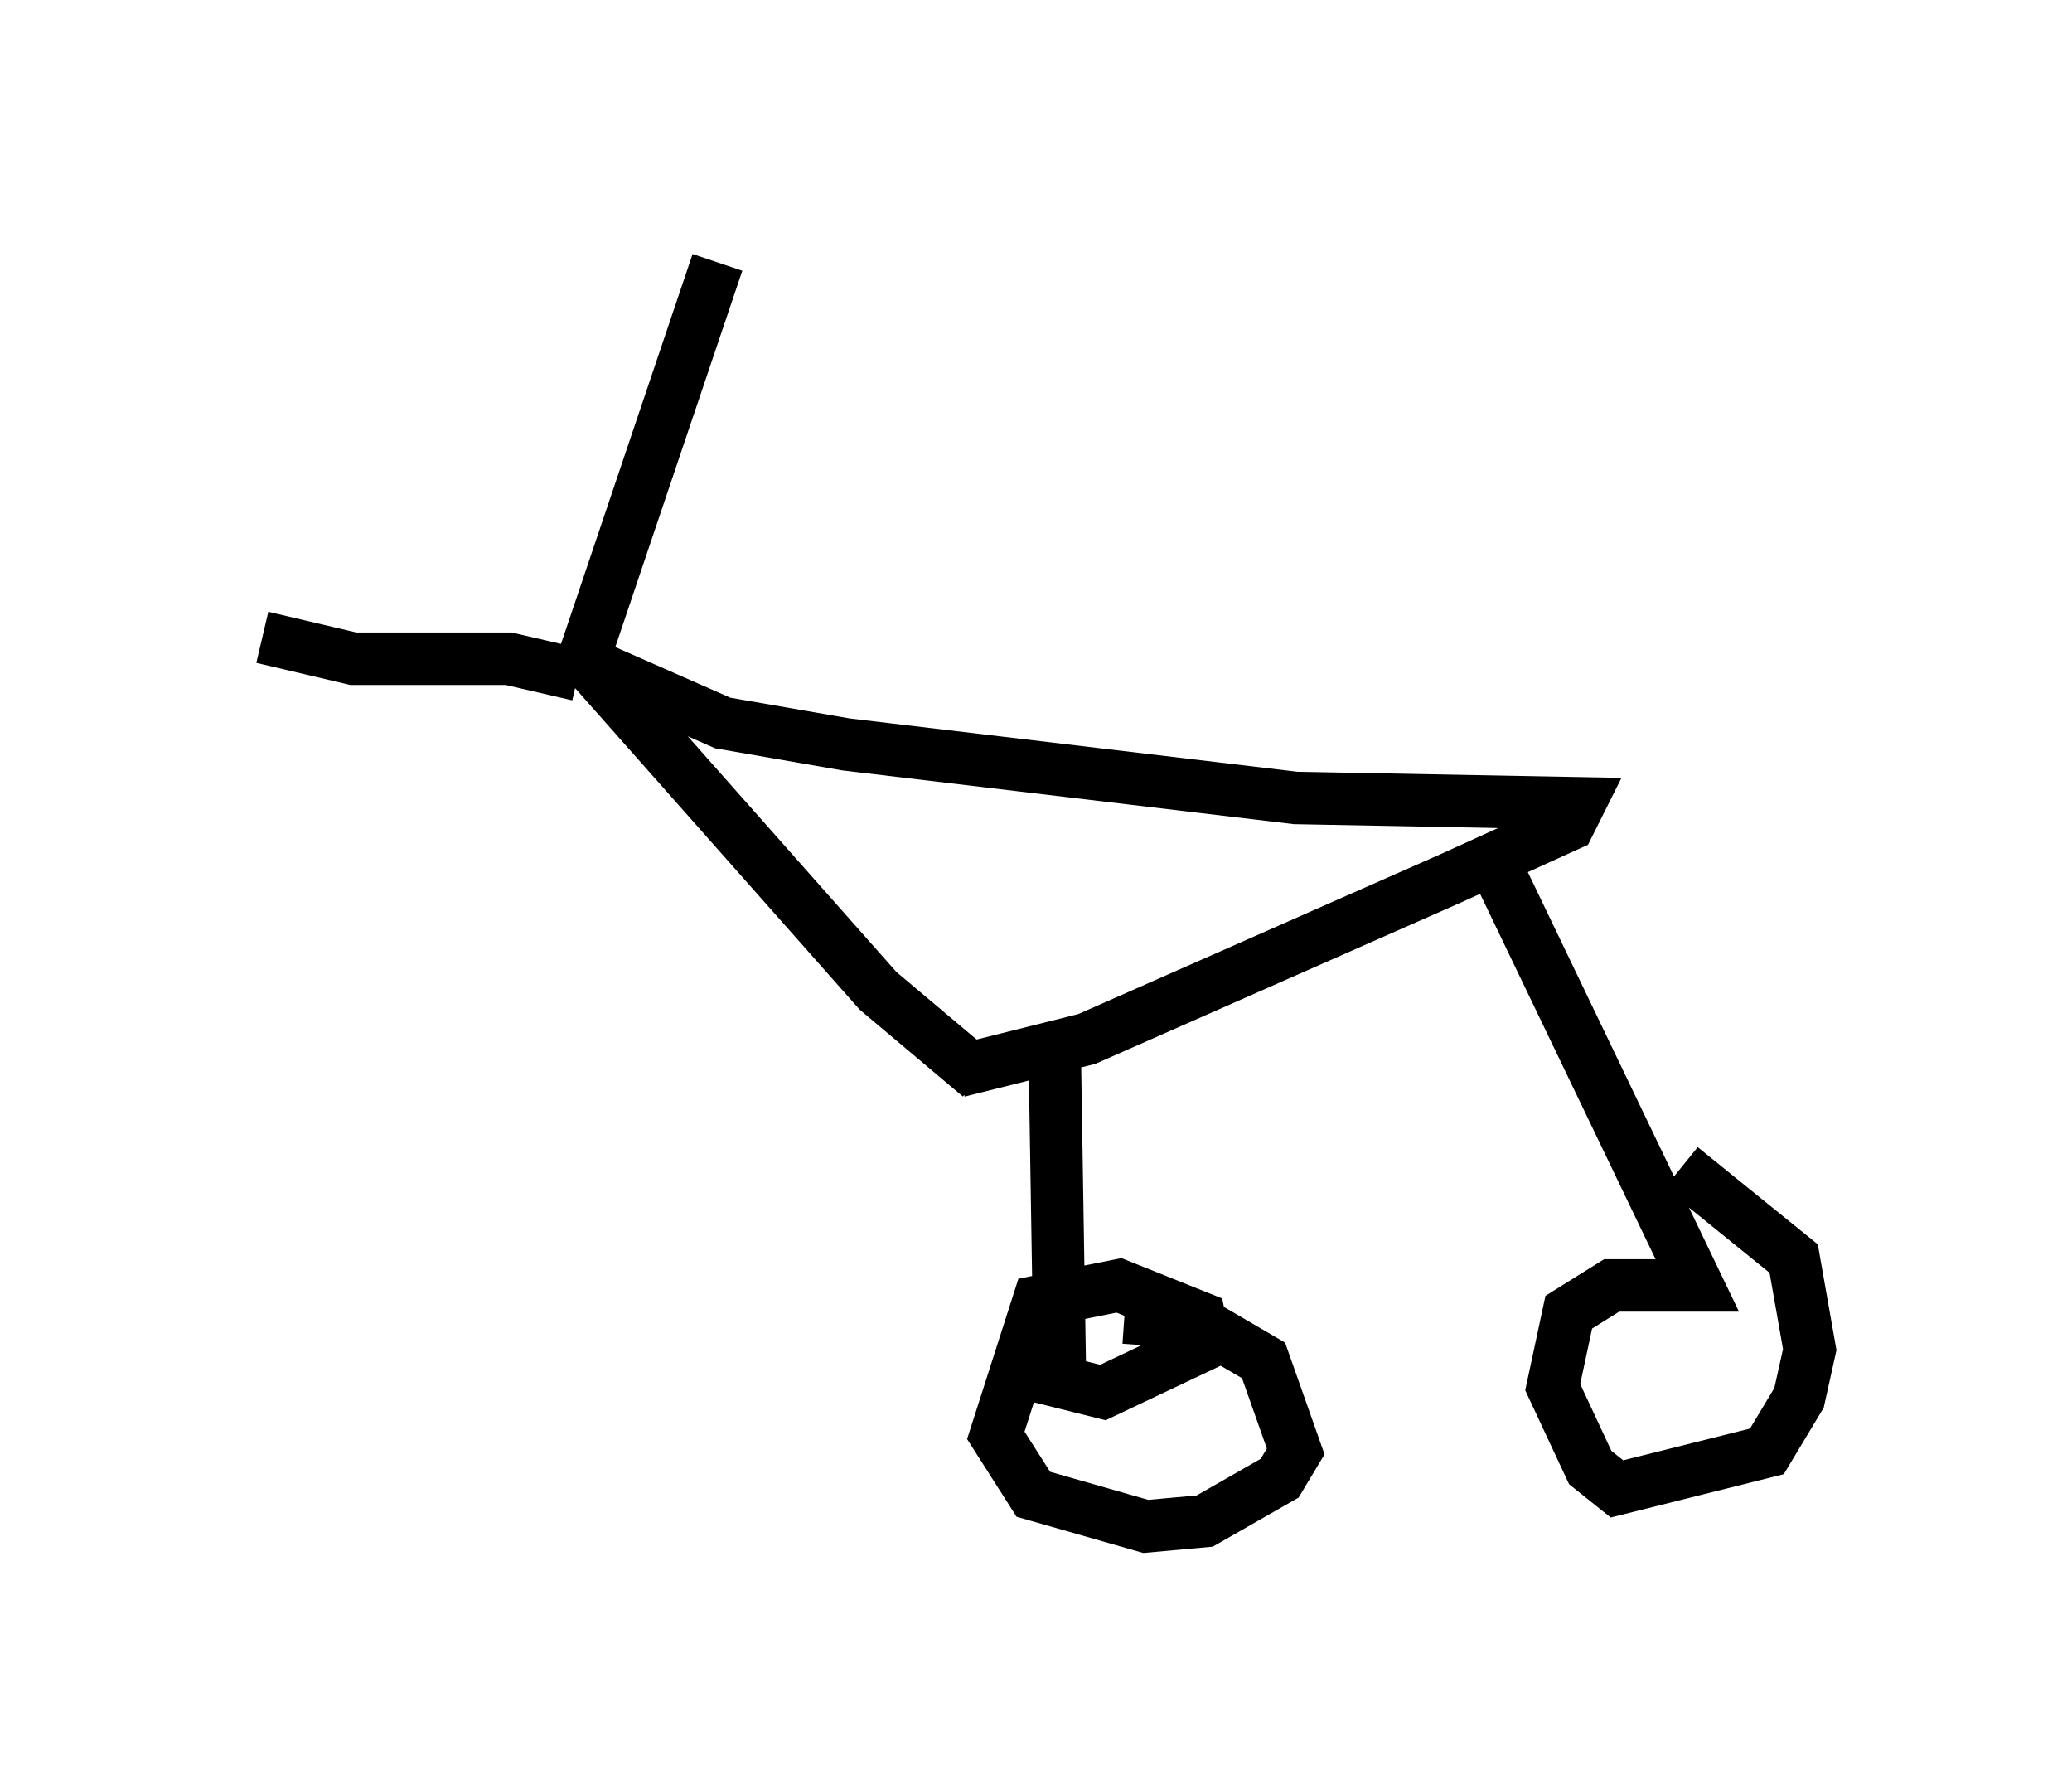 <?xml version="1.0" encoding="utf-8" ?>
<svg baseProfile="full" height="34.092" version="1.1" width="39.502" xmlns="http://www.w3.org/2000/svg" xmlns:ev="http://www.w3.org/2001/xml-events" xmlns:xlink="http://www.w3.org/1999/xlink"><defs /><rect fill="white" height="34.092" width="39.502" x="0" y="0" /><path d="M6.735, 12.452 m0.0, 0.0 m11.944, 8.065 l-1.94, -1.633 -5.513, -6.227 l2.552, 1.123 2.348, 0.408 l8.575, 1.021 5.41, 0.102 l-0.204, 0.408 -2.246, 1.021 l-6.942, 3.063 -2.45, 0.613 m1.838, -0.408 l0.102, 6.329 0.817, 0.204 l1.94, -0.919 -0.102, -0.51 l-1.531, -0.613 -1.531, 0.306 l-0.817, 2.552 0.715, 1.123 l2.144, 0.613 1.123, -0.102 l1.429, -0.817 0.306, -0.51 l-0.613, -1.735 -1.225, -0.715 l-1.429, -0.102 m7.146, -8.473 l3.777, 7.861 -1.633, 0.0 l-0.817, 0.51 -0.306, 1.429 l0.715, 1.531 0.51, 0.408 l2.858, -0.715 0.613, -1.021 l0.204, -0.919 -0.306, -1.735 l-2.144, -1.735 m-21.029, -9.392 l-1.327, -0.306 -2.96, 0.0 l-1.735, -0.408 m6.023, 0.715 l2.654, -7.861 " fill="none" stroke="black" stroke-width="1" /></svg>